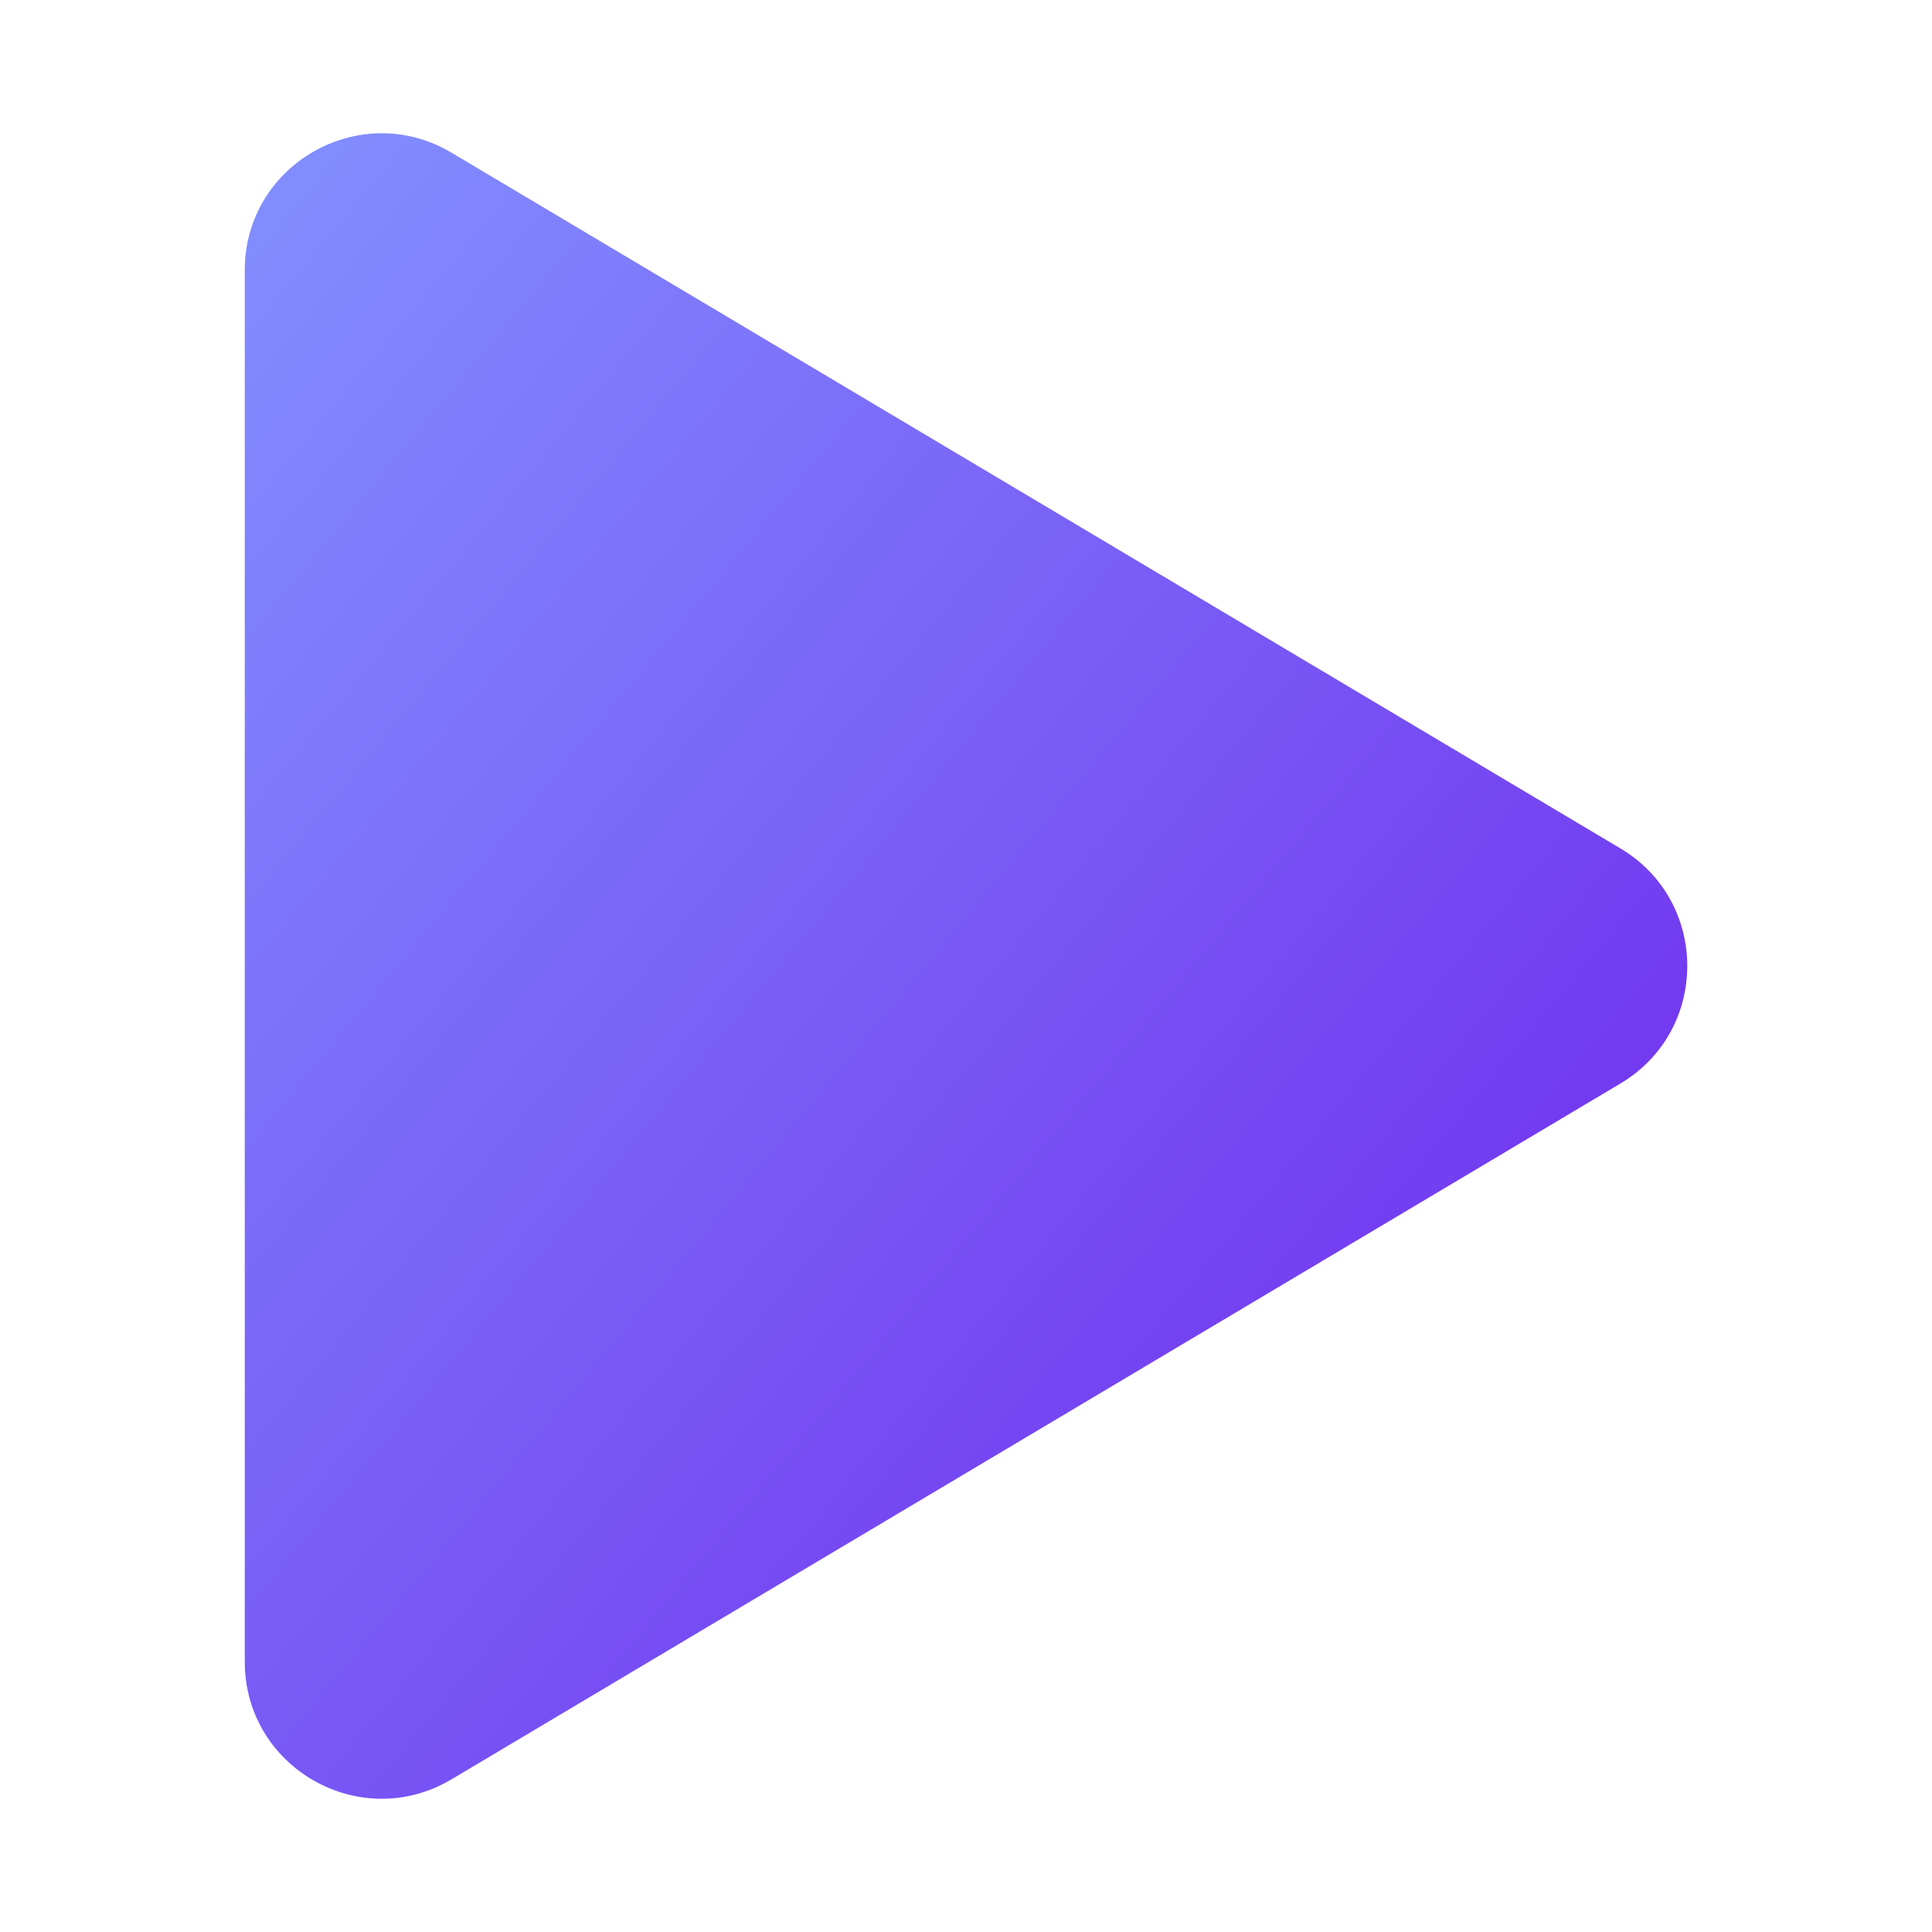 <svg xmlns="http://www.w3.org/2000/svg" id="music" x="0" y="0" version="1.1" viewBox="0 0 29 29" xml:space="preserve">
    <defs>
        <linearGradient id="gradient9" x1="0%" y1="0%" x2="100%" y2="100%">
            <stop offset="0%" stop-color="rgba(130, 145, 255, 1)" />
            <stop offset="100%" stop-color="rgba(110, 30, 235, 1)" />
        </linearGradient>
    </defs>
    <path d="M3.674 4.057c0-1.593 1.735-2.579 3.104-1.765l17.545 10.443c1.338.796 1.338 2.733 0 3.529L6.778 26.708c-1.369.815-3.104-.172-3.104-1.765V4.057z" fill="url(#gradient9)"></path>
</svg>
